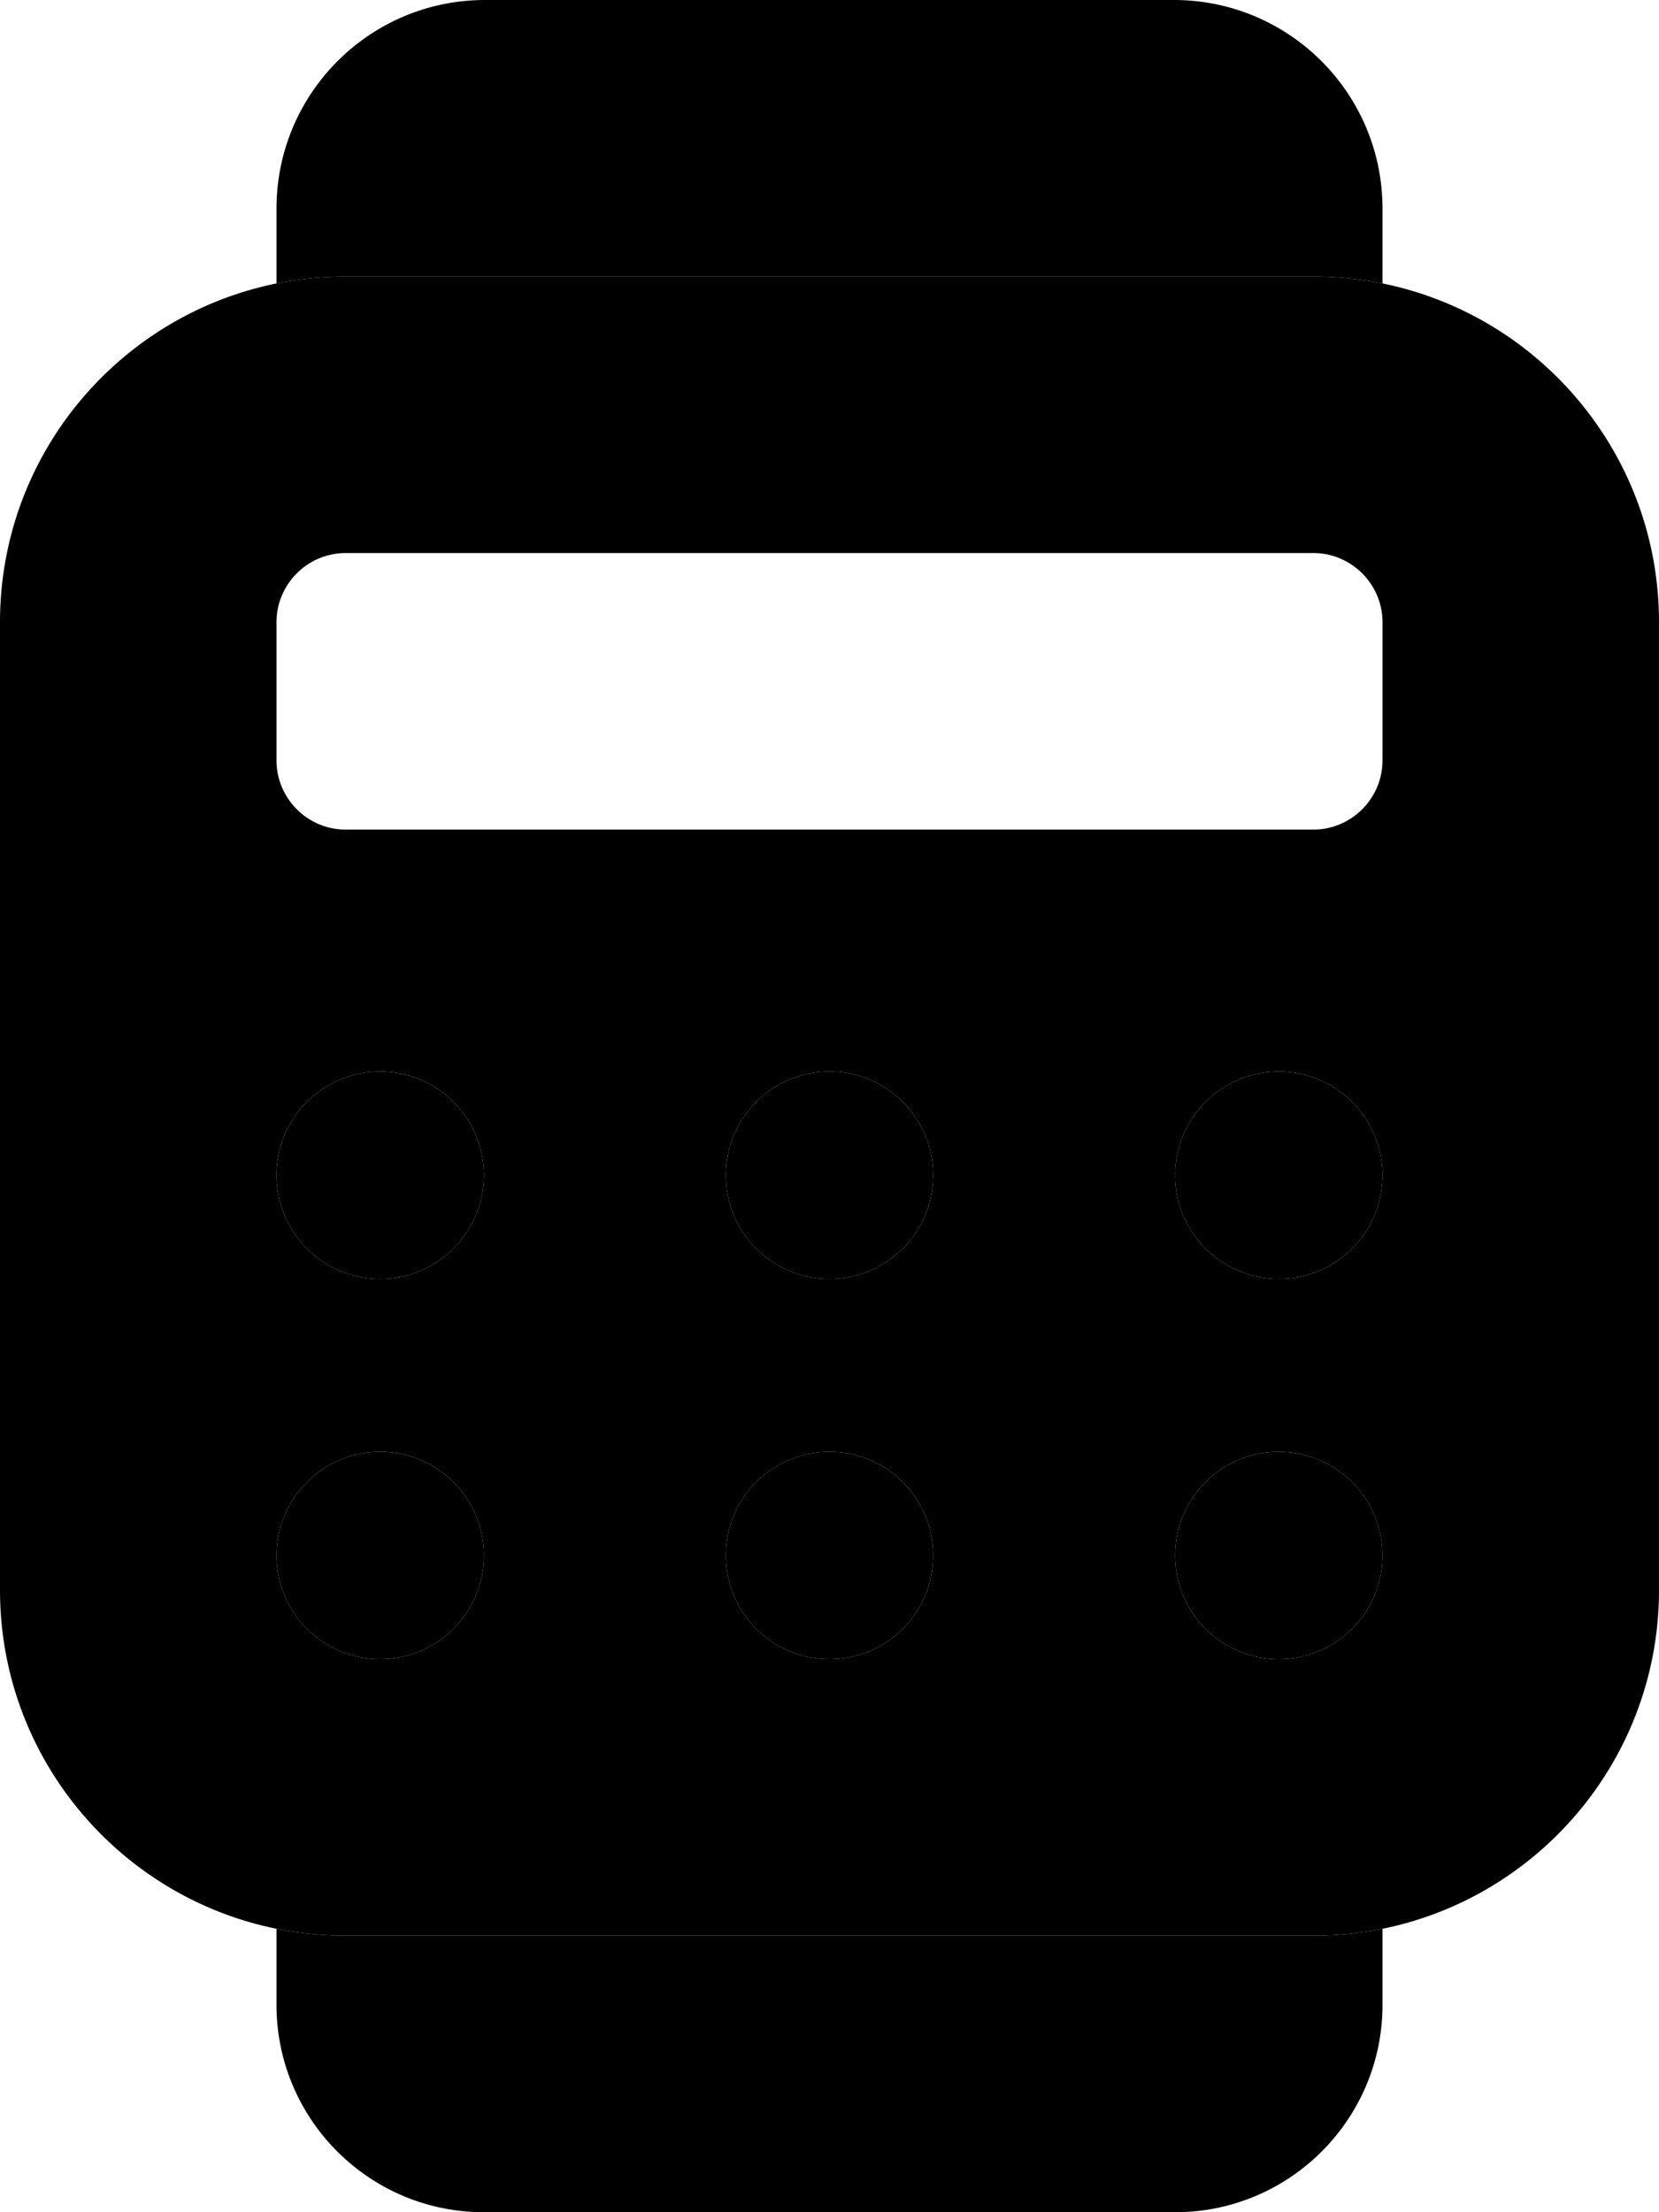 <svg xmlns="http://www.w3.org/2000/svg" viewBox="0 0 384 512"><path class="pr-icon-duotone-secondary" d="M0 144c0-38.7 27.5-71 64-78.4c5.2-1 10.5-1.6 16-1.6l224 0c5.5 0 10.8 .6 16 1.6c36.5 7.4 64 39.7 64 78.4l0 224c0 38.7-27.5 71-64 78.4c-5.2 1-10.5 1.6-16 1.6L80 448c-5.5 0-10.8-.6-16-1.6C27.5 439 0 406.7 0 368L0 144zm64 0l0 32c0 8.8 7.2 16 16 16l224 0c8.8 0 16-7.2 16-16l0-32c0-8.8-7.2-16-16-16L80 128c-8.8 0-16 7.2-16 16zm0 128a24 24 0 1 0 48 0 24 24 0 1 0 -48 0zm0 88a24 24 0 1 0 48 0 24 24 0 1 0 -48 0zm104-88a24 24 0 1 0 48 0 24 24 0 1 0 -48 0zm0 88a24 24 0 1 0 48 0 24 24 0 1 0 -48 0zm104-88a24 24 0 1 0 48 0 24 24 0 1 0 -48 0zm0 88a24 24 0 1 0 48 0 24 24 0 1 0 -48 0z"/><path class="pr-icon-duotone-primary" d="M112.3 0C85.6 0 64 21.6 64 48.3l0 17.3c5.2-1 10.5-1.6 16-1.6l224 0c5.5 0 10.8 .6 16 1.6l0-17.3C320 21.6 298.4 0 271.7 0L112.3 0zM64 464c0 26.5 21.5 48 48 48l160 0c26.5 0 48-21.5 48-48l0-17.6c-5.2 1-10.5 1.6-16 1.6L80 448c-5.5 0-10.8-.6-16-1.6L64 464zm0-192a24 24 0 1 0 48 0 24 24 0 1 0 -48 0zm104 0a24 24 0 1 0 48 0 24 24 0 1 0 -48 0zm128-24a24 24 0 1 0 0 48 24 24 0 1 0 0-48zM64 360a24 24 0 1 0 48 0 24 24 0 1 0 -48 0zm128-24a24 24 0 1 0 0 48 24 24 0 1 0 0-48zm80 24a24 24 0 1 0 48 0 24 24 0 1 0 -48 0z"/></svg>